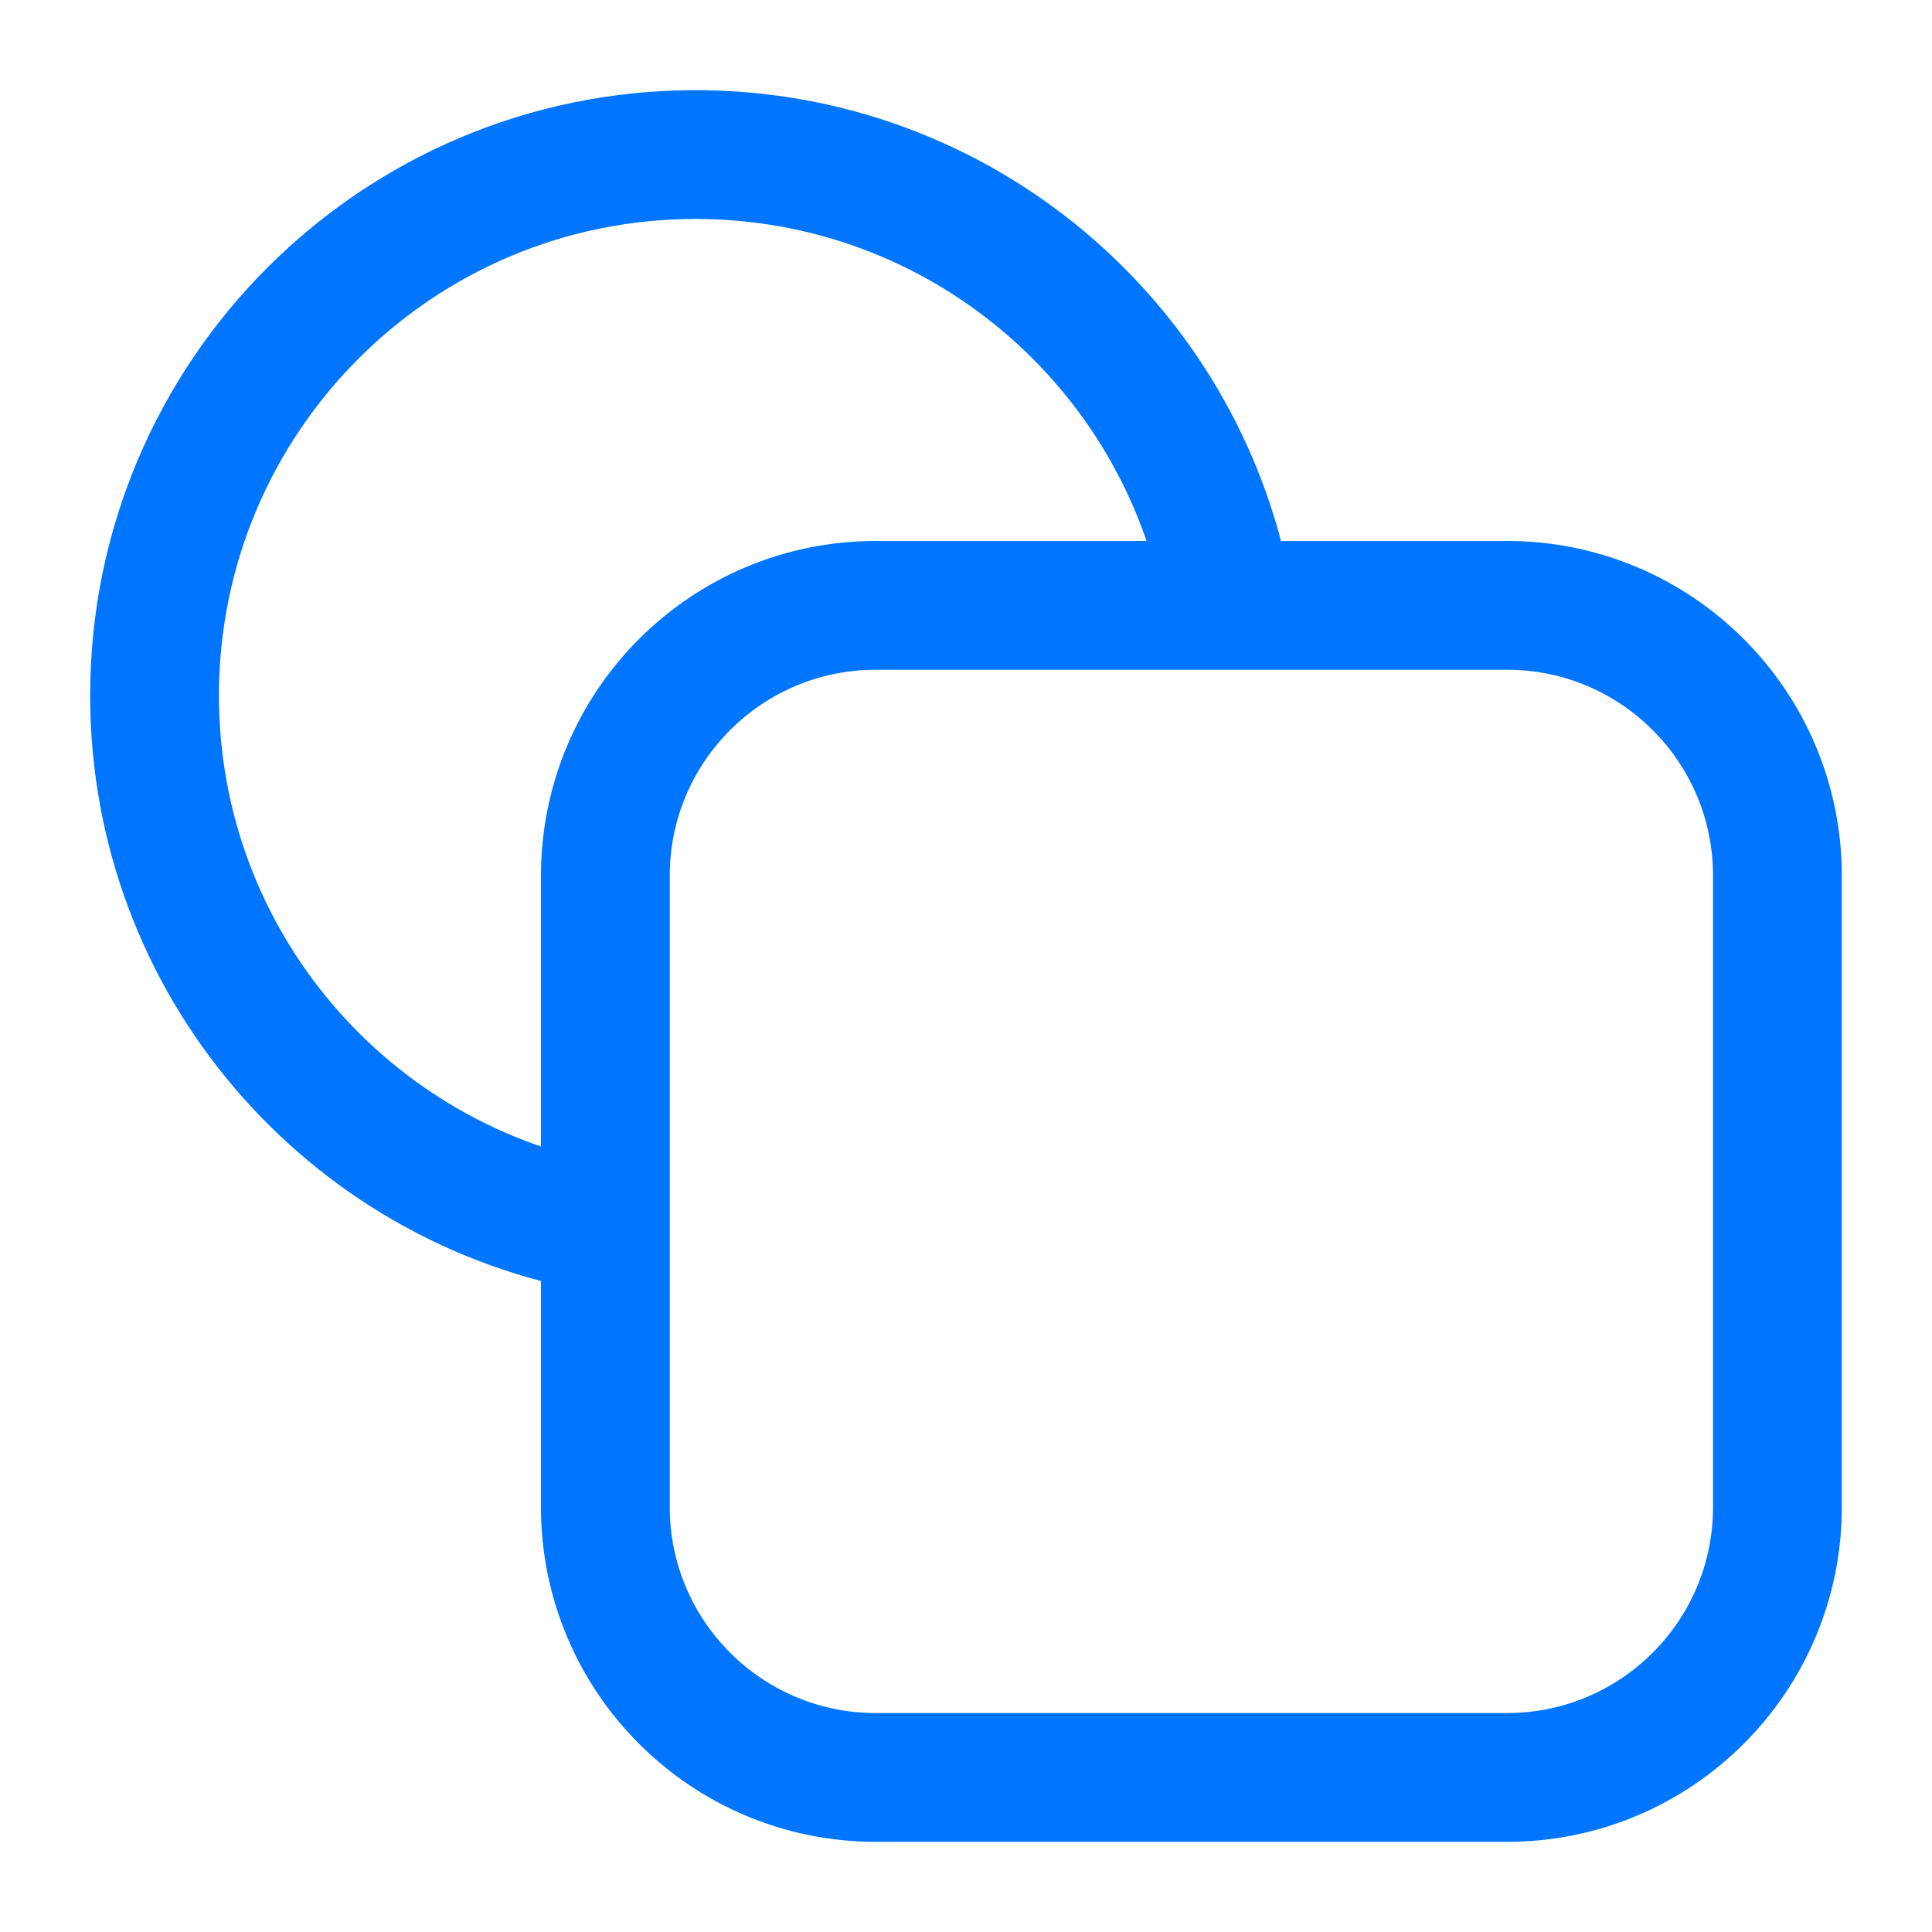 <svg width="15" height="15" viewBox="0 0 15 15" fill="none" xmlns="http://www.w3.org/2000/svg">
<g clip-path="url(#clip0_214_4260)">
<path fill-rule="evenodd" clip-rule="evenodd" d="M6.8 4.7H11.7C12.86 4.7 13.8 5.64 13.8 6.8V11.7C13.8 12.86 12.86 13.8 11.7 13.8H6.8C5.64 13.8 4.7 12.86 4.7 11.7V6.8C4.7 5.64 5.64 4.7 6.8 4.7Z" stroke="#0075FF" stroke-linecap="round" stroke-linejoin="round"/>
<path d="M9.529 4.624C9.165 2.675 7.455 1.2 5.4 1.2C3.081 1.2 1.2 3.081 1.2 5.4C1.2 7.477 2.707 9.202 4.688 9.54" stroke="#0075FF" stroke-linecap="round" stroke-linejoin="round"/>
</g>
<defs>
<clipPath id="clip0_214_4260">
<rect width="14" height="14" fill="white" transform="translate(0.5 0.5)"/>
</clipPath>
</defs>
</svg>
